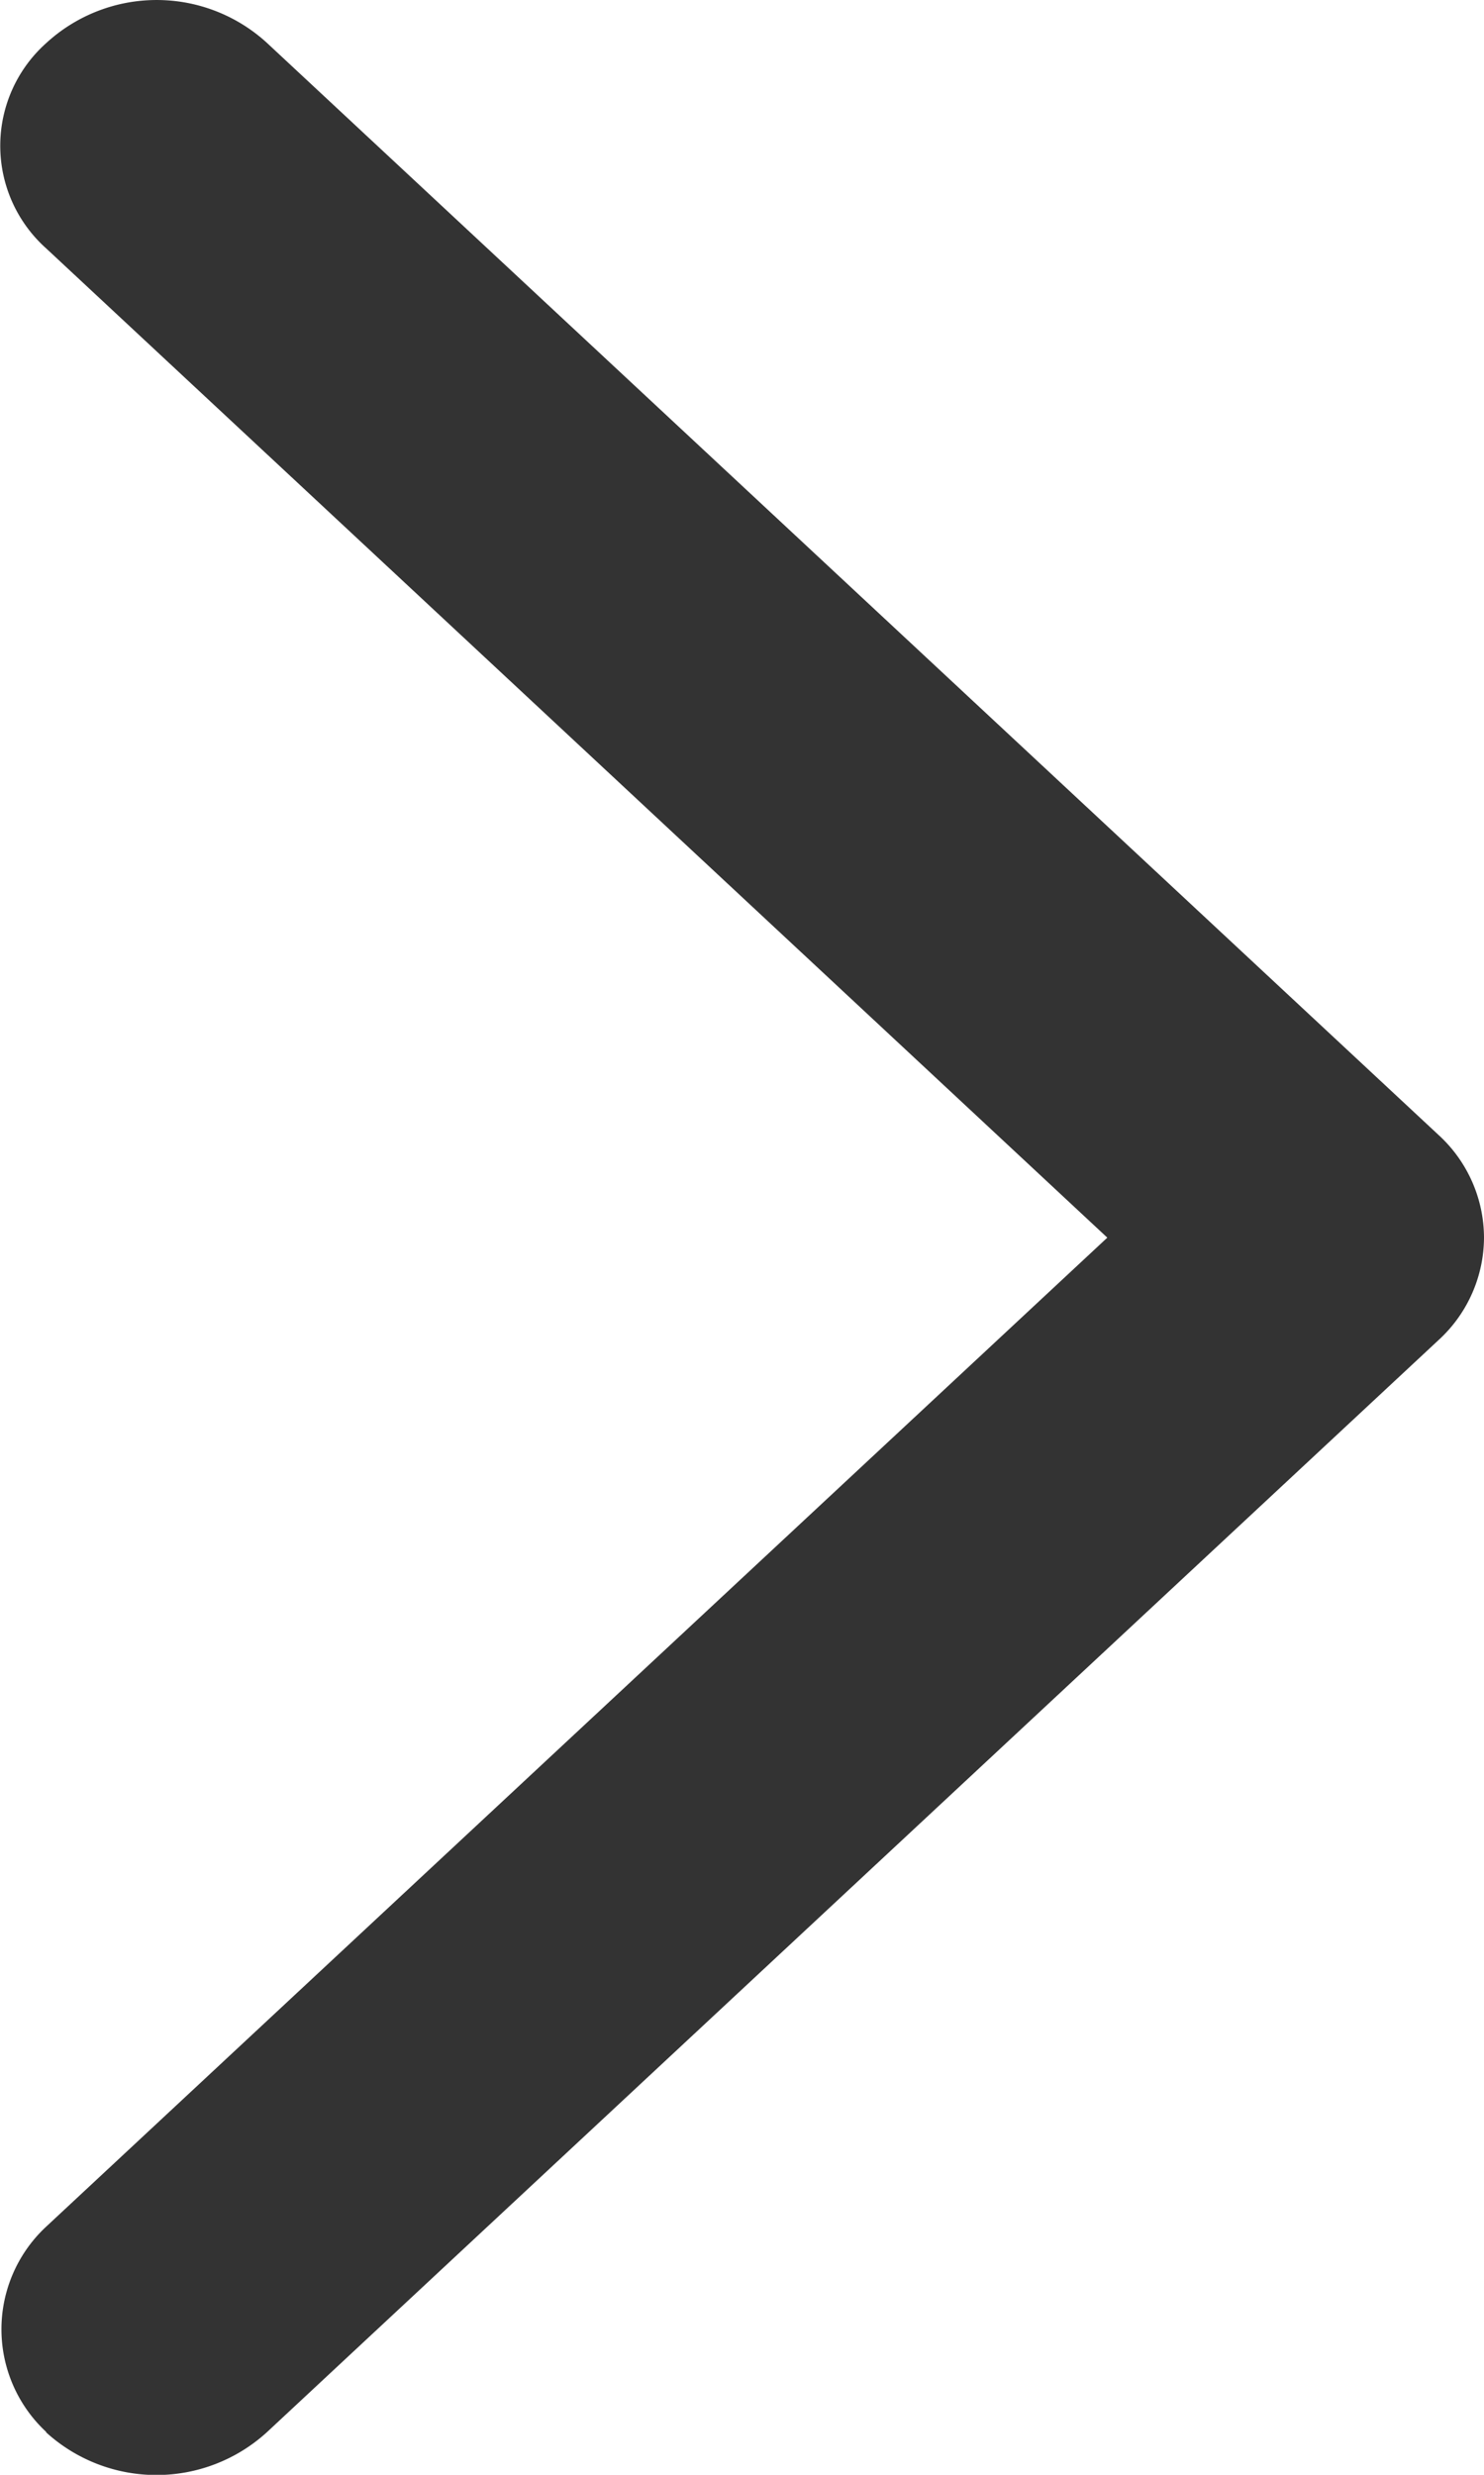 <svg width="6" height="10" fill="none" xmlns="http://www.w3.org/2000/svg"><path d="M.186 9.828a.663.663 0 00.893 0l4.736-4.412A.564.564 0 006 5.001a.564.564 0 00-.185-.416L1.08.174a.66.66 0 00-.893 0 .556.556 0 000 .83l4.29 3.997-4.29 3.996a.566.566 0 000 .83z" fill="#333"/></svg>